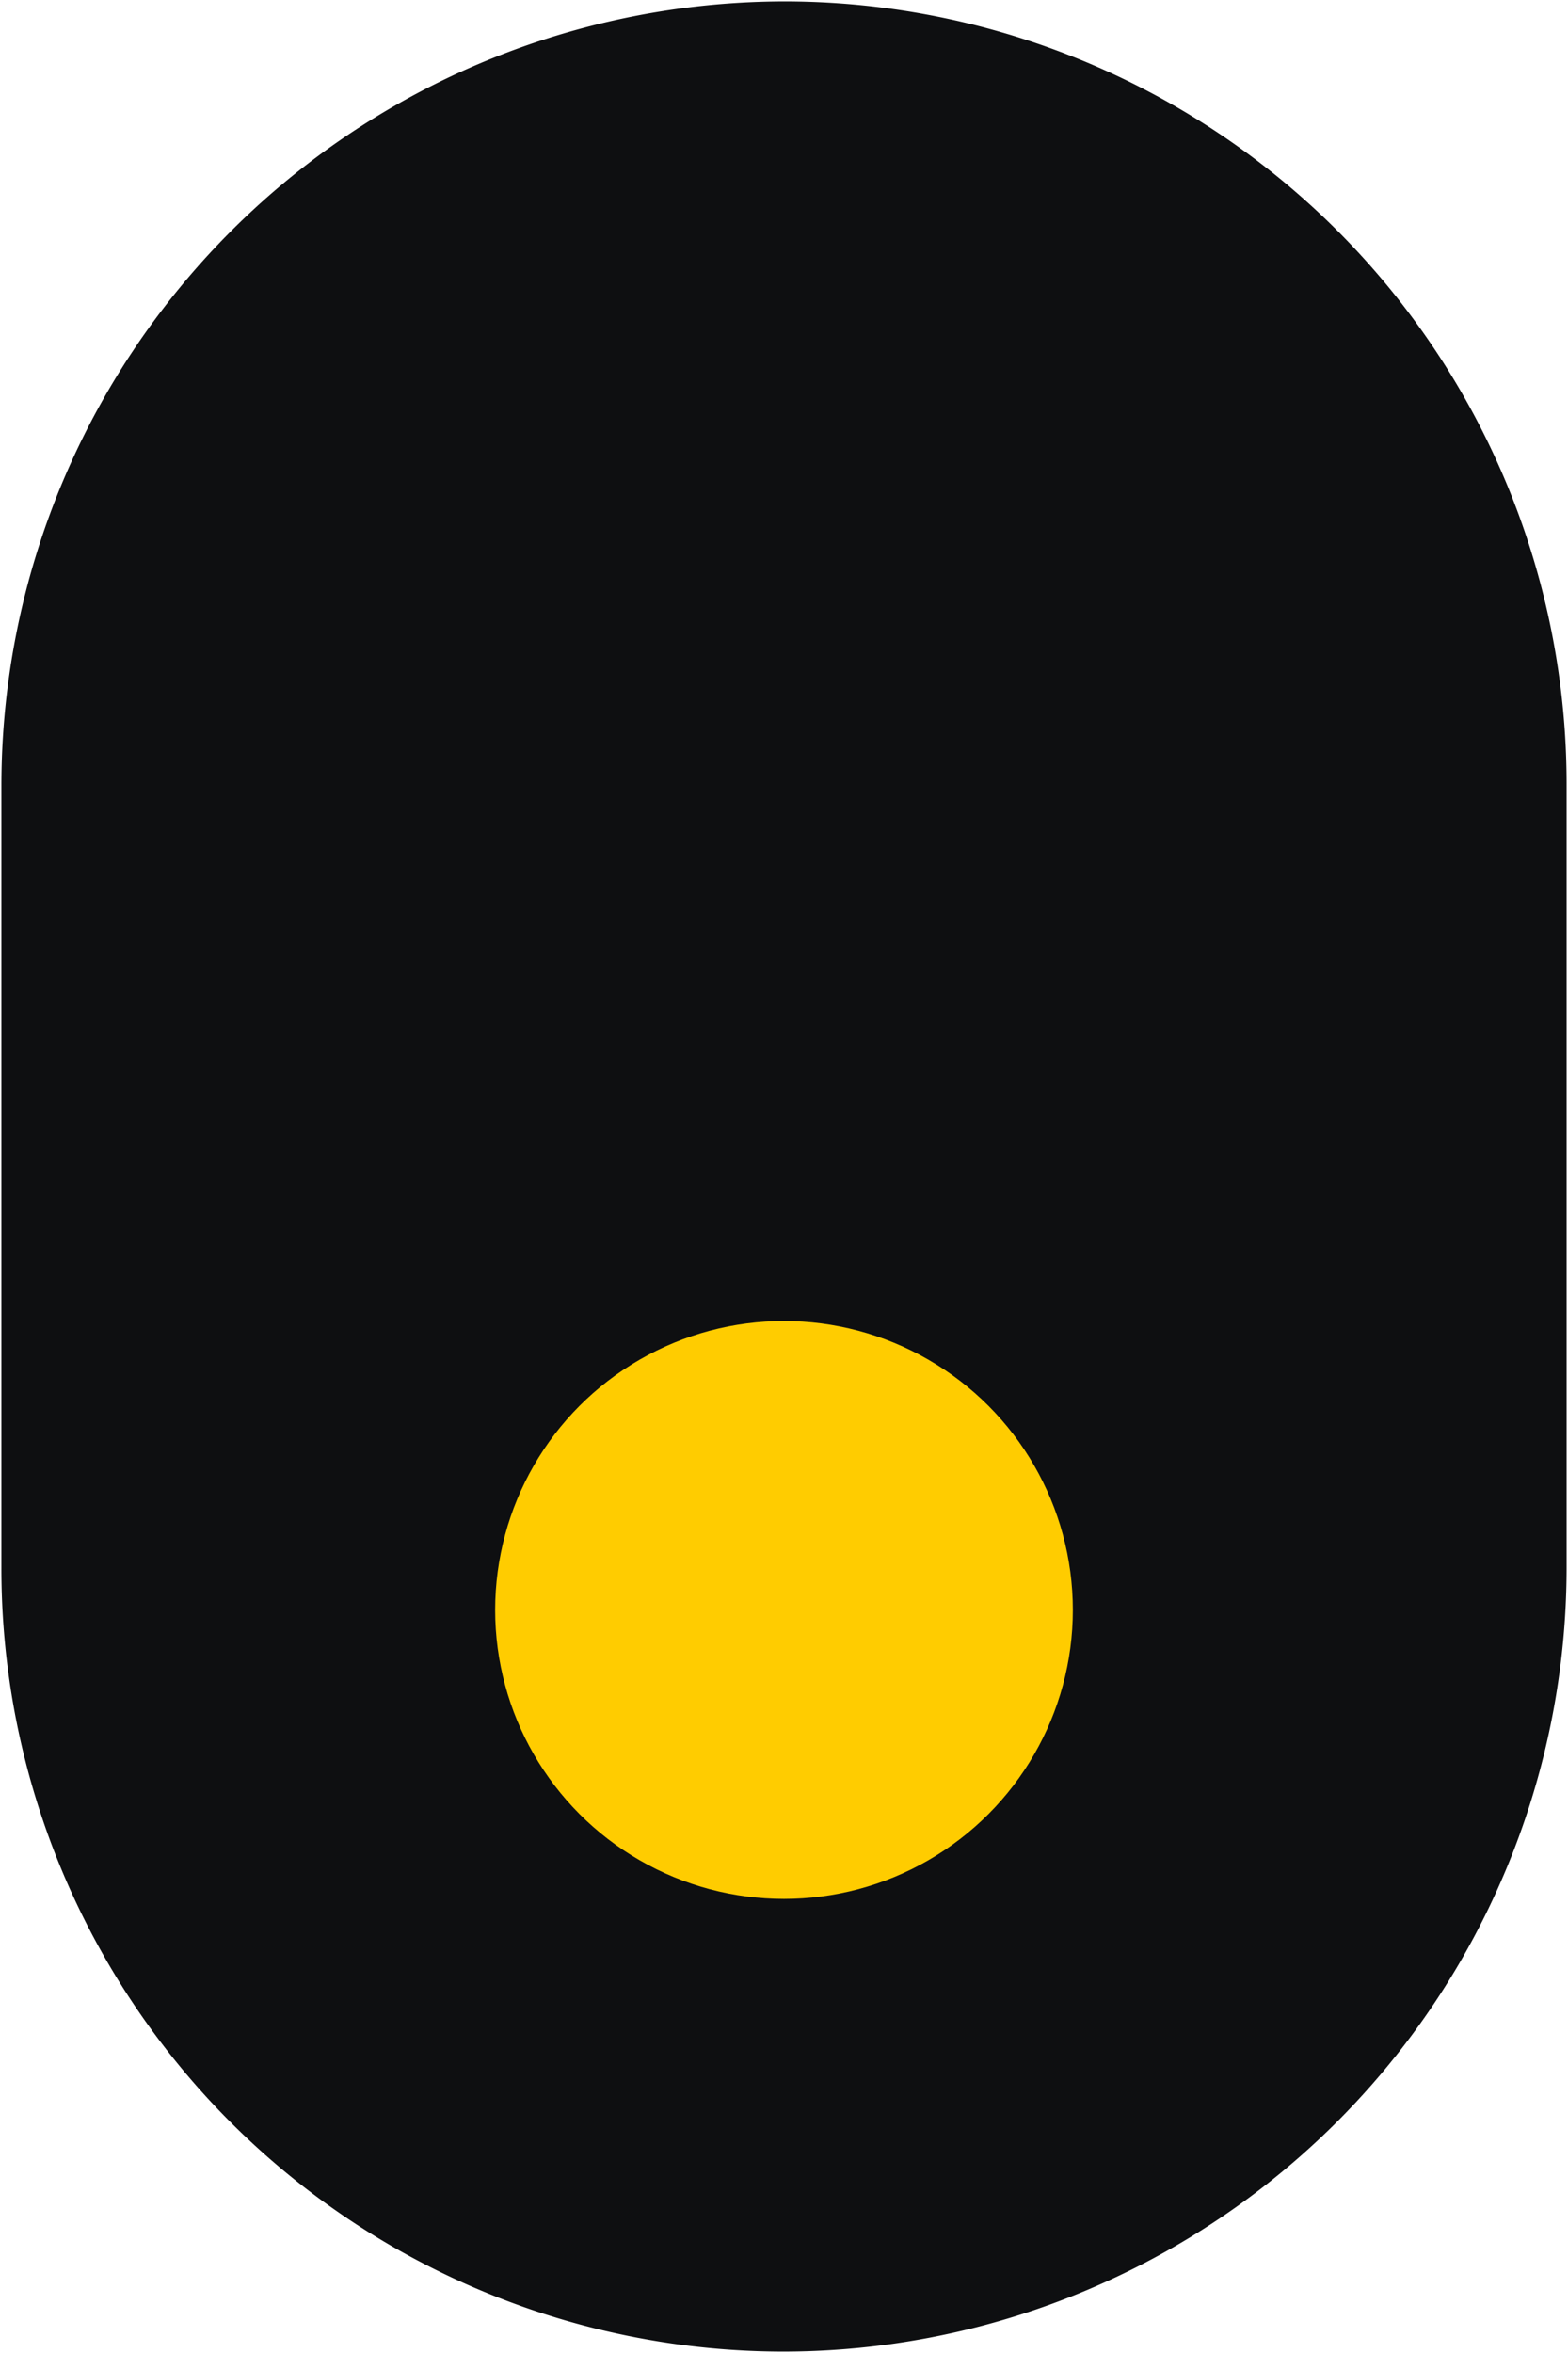 <?xml version="1.0" encoding="UTF-8" standalone="no"?>
<!-- Created with Inkscape (http://www.inkscape.org/) -->

<svg
   width="190mm"
   height="285mm"
   viewBox="0 0 190 285"
   version="1.1"
   id="svg1"
   inkscape:version="1.3.2 (091e20ef0f, 2023-11-25, custom)"
   sodipodi:docname="os1.svg"
   xmlns:inkscape="http://www.inkscape.org/namespaces/inkscape"
   xmlns:sodipodi="http://sodipodi.sourceforge.net/DTD/sodipodi-0.dtd"
   xmlns="http://www.w3.org/2000/svg"
   xmlns:svg="http://www.w3.org/2000/svg">
  <sodipodi:namedview
     id="namedview1"
     pagecolor="#ffffff"
     bordercolor="#000000"
     borderopacity="0.25"
     inkscape:showpageshadow="2"
     inkscape:pageopacity="0.0"
     inkscape:pagecheckerboard="false"
     inkscape:deskcolor="#d1d1d1"
     inkscape:document-units="mm"
     showguides="false"
     inkscape:zoom="0.52249848"
     inkscape:cx="-310.04875"
     inkscape:cy="645.93489"
     inkscape:window-width="1707"
     inkscape:window-height="987"
     inkscape:window-x="0"
     inkscape:window-y="0"
     inkscape:window-maximized="1"
     inkscape:current-layer="layer1" />
  <defs
     id="defs1">
    <inkscape:path-effect
       effect="fillet_chamfer"
       id="path-effect1"
       is_visible="true"
       lpeversion="1"
       nodesatellites_param="F,0,0,1,0,95,0,1 @ F,0,0,1,0,95,0,1 @ F,0,0,1,0,95,0,1 @ F,0,0,1,0,95,0,1"
       radius="0"
       unit="px"
       method="auto"
       mode="F"
       chamfer_steps="1"
       flexible="false"
       use_knot_distance="true"
       apply_no_radius="true"
       apply_with_radius="true"
       only_selected="false"
       hide_knots="false" />
  </defs>
  <g
     inkscape:label="Layer 1"
     inkscape:groupmode="layer"
     id="layer1">
    <path
       style="fill:#0e0f11;fill-opacity:1;stroke:none;stroke-width:0.342"
       id="rect1"
       width="189.658"
       height="284.658"
       x="0.171"
       y="0.171"
       inkscape:path-effect="#path-effect1"
       sodipodi:type="rect"
       d="M 95.171,0.171 A 94.829,94.829 45.103 0 1 189.829,95.171 v 94.658 a 95,95 135 0 1 -95,95 94.829,94.829 45.103 0 1 -94.658,-95 V 95.171 A 95,95 135 0 1 95.171,0.171 Z" />
    <circle
       style="fill:#ffcc00;stroke-width:0.185"
       id="path3-61"
       cx="95"
       cy="195"
       r="35" />
    <circle
       style="fill:none;stroke-width:0.185;fill-opacity:1;stroke:none;stroke-opacity:1"
       id="path3-6"
       cx="95"
       cy="90"
       r="35" />
  </g>
</svg>

